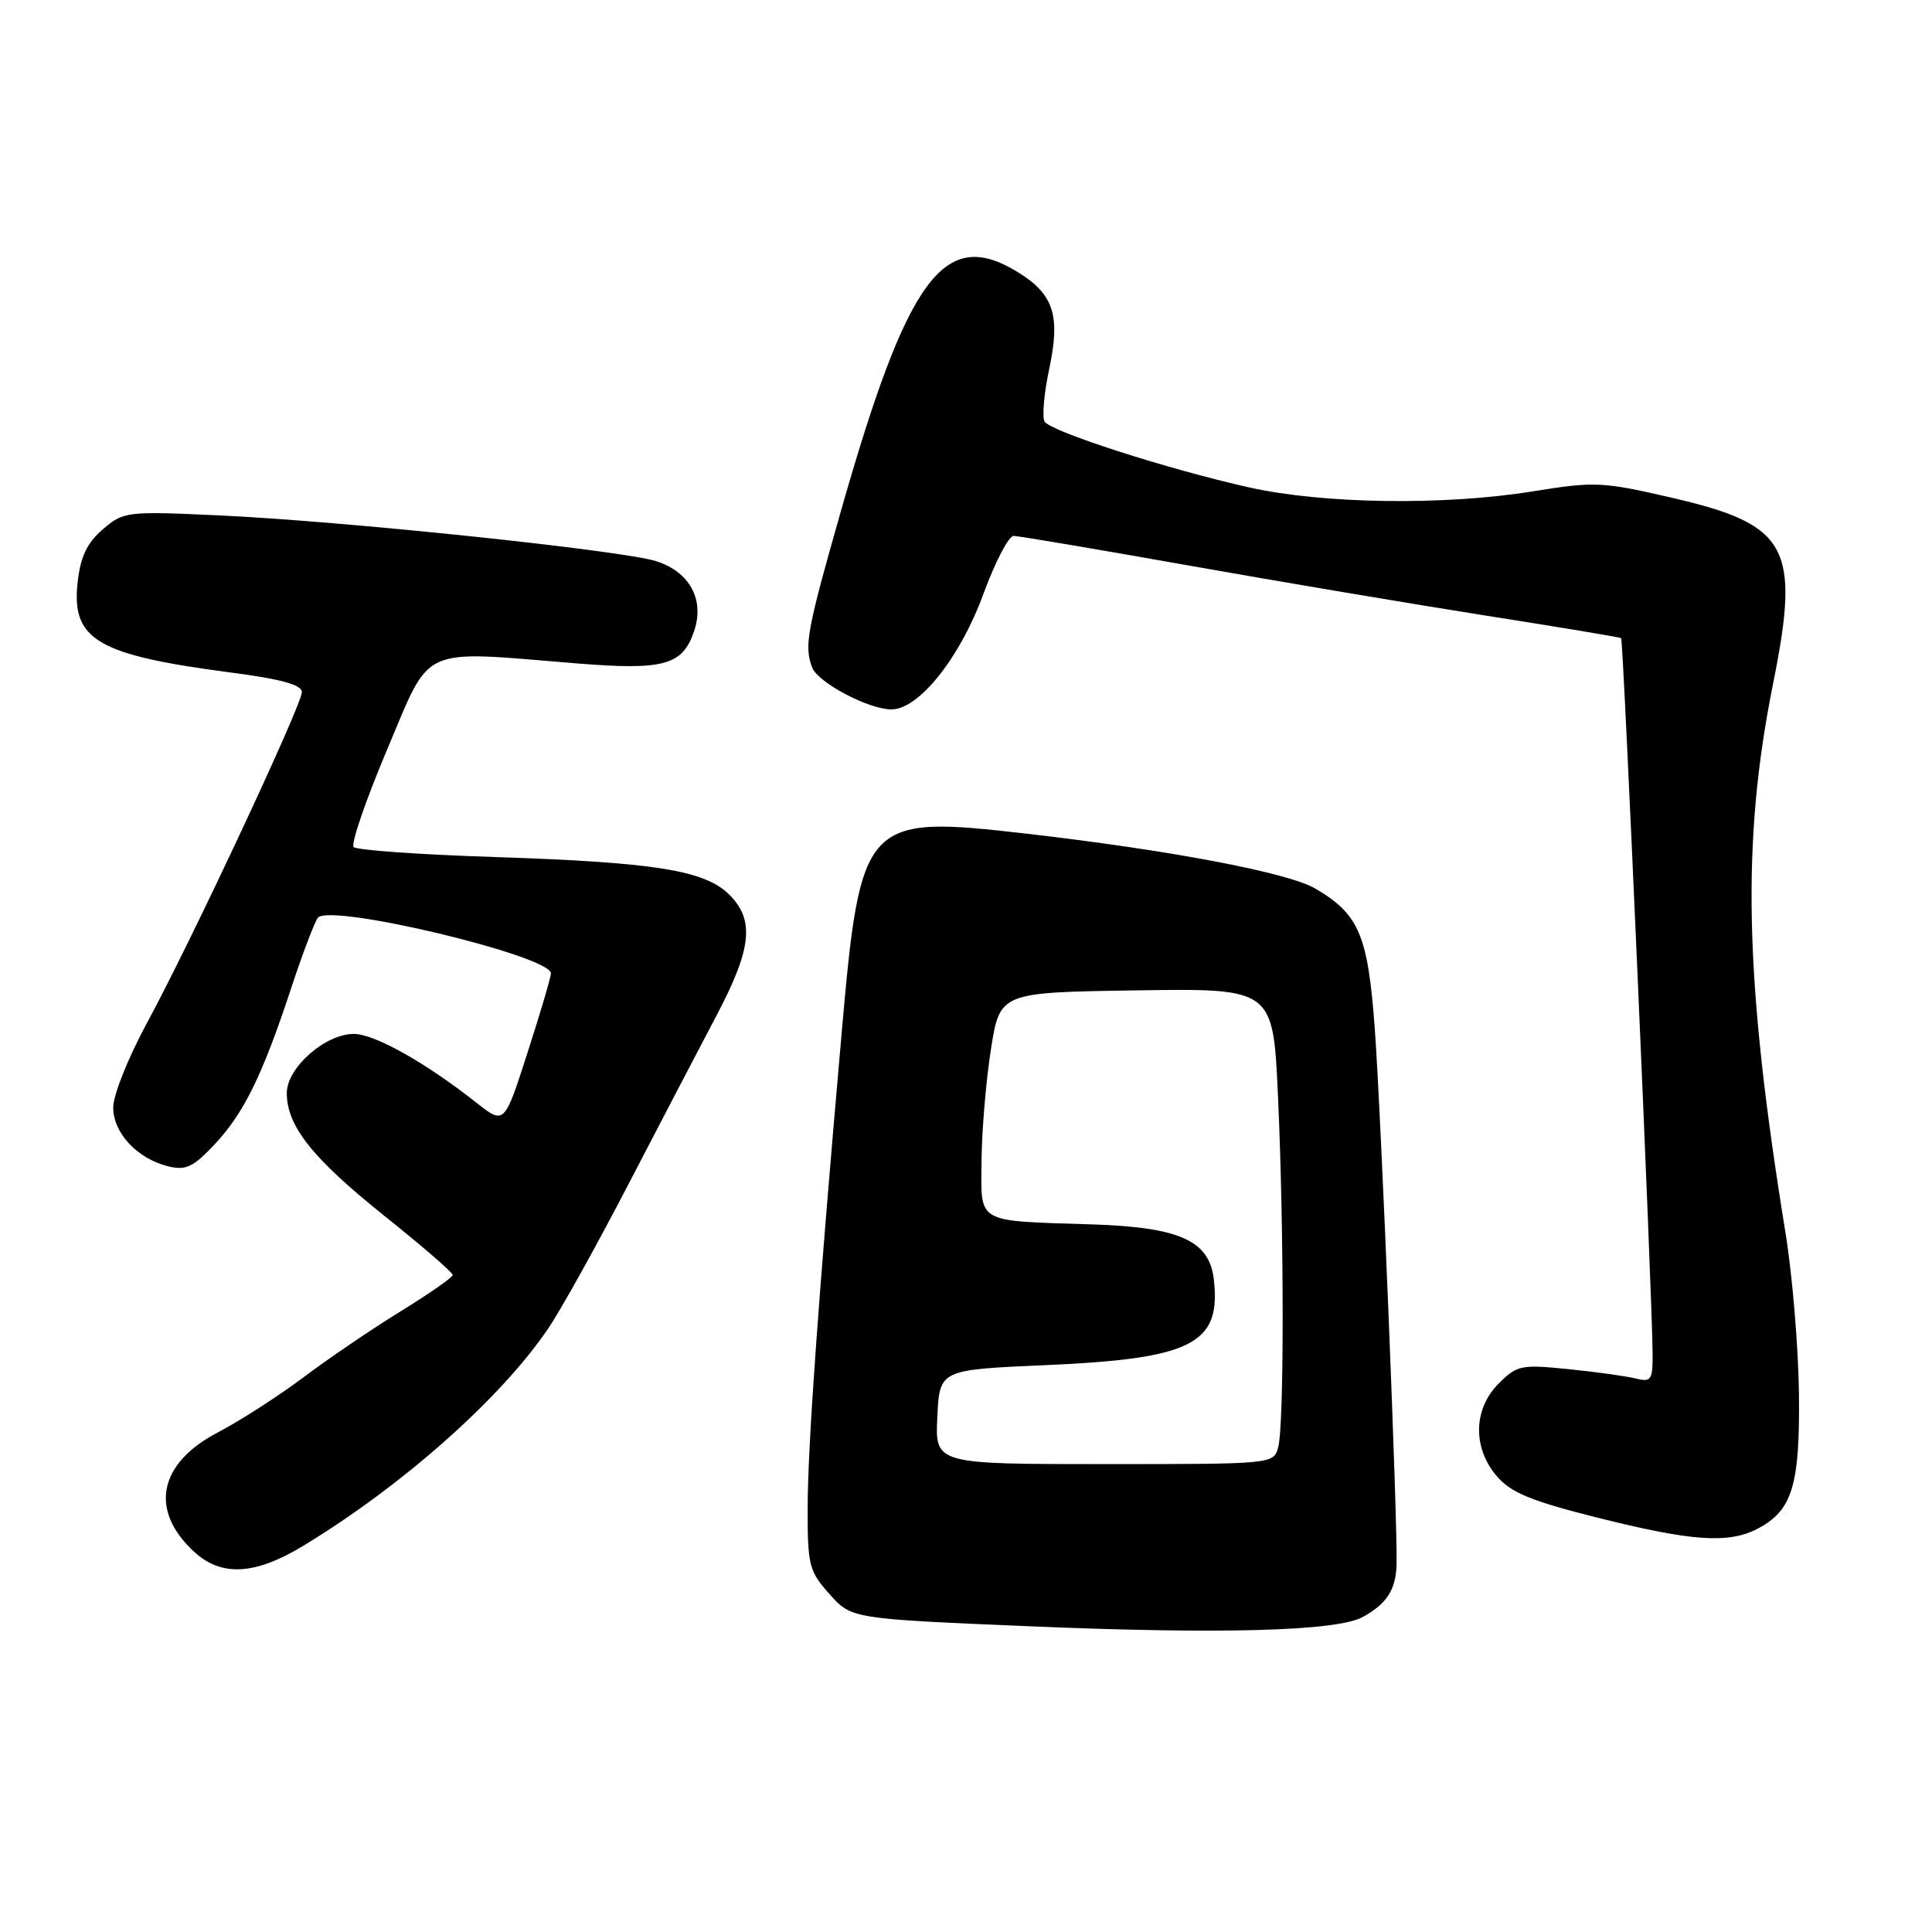 <?xml version="1.0" encoding="UTF-8" standalone="no"?>
<!DOCTYPE svg PUBLIC "-//W3C//DTD SVG 1.1//EN" "http://www.w3.org/Graphics/SVG/1.1/DTD/svg11.dtd" >
<svg xmlns="http://www.w3.org/2000/svg" xmlns:xlink="http://www.w3.org/1999/xlink" version="1.1" viewBox="0 0 256 256">
 <g >
 <path fill="currentColor"
d=" M 180.58 214.26 C 183.72 212.53 184.93 210.68 185.05 207.43 C 185.23 202.41 183.03 148.09 182.16 136.21 C 181.25 123.90 180.07 121.13 174.29 117.74 C 170.67 115.62 155.07 112.66 136.05 110.47 C 114.45 107.99 114.02 108.46 111.50 137.15 C 108.43 172.09 107.04 191.49 107.02 199.73 C 107.00 207.43 107.19 208.18 109.92 211.23 C 112.83 214.50 112.83 214.50 136.67 215.50 C 162.00 216.56 177.18 216.13 180.58 214.26 Z  M 40.23 204.80 C 53.39 196.81 66.42 185.24 72.66 176.00 C 74.34 173.53 79.09 164.97 83.23 157.00 C 87.36 149.03 92.61 138.99 94.87 134.70 C 99.61 125.74 100.03 121.94 96.65 118.56 C 93.41 115.32 86.82 114.26 65.54 113.56 C 55.66 113.24 47.26 112.65 46.86 112.24 C 46.47 111.83 48.48 105.99 51.32 99.26 C 57.22 85.34 55.32 86.19 76.50 87.91 C 87.90 88.83 90.40 88.16 91.94 83.73 C 93.41 79.53 91.44 75.81 86.99 74.37 C 82.54 72.93 45.35 69.03 28.97 68.29 C 16.76 67.73 16.37 67.78 13.62 70.14 C 11.53 71.94 10.67 73.75 10.29 77.14 C 9.43 84.77 12.86 86.79 30.57 89.11 C 37.23 89.98 40.00 90.74 40.00 91.70 C 40.00 93.41 25.30 124.81 19.42 135.65 C 16.99 140.14 15.00 145.12 15.00 146.73 C 15.00 150.12 18.17 153.52 22.27 154.54 C 24.60 155.12 25.58 154.66 28.37 151.71 C 32.30 147.54 34.75 142.55 38.56 131.00 C 40.10 126.33 41.71 122.09 42.13 121.60 C 43.78 119.67 73.00 126.66 73.00 128.98 C 73.00 129.47 71.61 134.18 69.91 139.45 C 66.83 149.03 66.83 149.03 63.16 146.14 C 56.38 140.79 49.63 137.00 46.88 137.00 C 43.08 137.00 38.00 141.49 38.00 144.84 C 38.01 149.22 41.39 153.47 50.95 161.12 C 55.93 165.11 60.00 168.62 59.99 168.94 C 59.99 169.25 56.88 171.42 53.08 173.76 C 49.28 176.10 43.48 180.04 40.20 182.51 C 36.91 184.98 31.81 188.26 28.87 189.80 C 21.01 193.90 19.76 200.10 25.69 205.59 C 29.33 208.96 33.79 208.72 40.23 204.80 Z  M 232.84 202.59 C 237.50 200.17 238.51 196.87 238.37 184.58 C 238.29 178.49 237.50 169.00 236.61 163.50 C 231.13 129.78 230.71 111.67 234.95 90.55 C 238.58 72.48 236.97 69.52 221.55 65.96 C 212.34 63.83 211.33 63.78 203.15 65.10 C 191.37 67.01 175.33 66.78 165.50 64.58 C 154.76 62.18 139.23 57.18 138.42 55.87 C 138.06 55.29 138.33 52.14 139.03 48.87 C 140.54 41.75 139.62 38.96 134.77 36.00 C 125.09 30.10 120.26 36.67 111.38 67.88 C 106.90 83.61 106.54 85.62 107.62 88.46 C 108.39 90.45 115.11 94.00 118.11 94.00 C 121.77 94.00 127.21 87.16 130.31 78.69 C 131.86 74.46 133.66 71.01 134.31 71.01 C 134.97 71.02 145.40 72.78 157.50 74.93 C 169.60 77.08 187.38 80.07 197.00 81.59 C 206.62 83.10 214.64 84.43 214.81 84.56 C 215.10 84.77 218.93 171.70 218.98 179.36 C 219.00 182.86 218.79 183.17 216.75 182.66 C 215.51 182.35 211.50 181.79 207.83 181.42 C 201.56 180.78 201.02 180.89 198.58 183.33 C 195.21 186.70 195.11 191.85 198.34 195.61 C 200.21 197.79 202.89 198.89 211.59 201.08 C 224.15 204.23 228.99 204.57 232.84 202.59 Z  M 124.20 187.75 C 124.50 181.50 124.50 181.50 138.50 180.89 C 158.01 180.04 161.85 178.08 160.83 169.47 C 160.23 164.38 156.27 162.61 144.72 162.24 C 129.12 161.74 129.99 162.24 130.06 153.73 C 130.10 149.75 130.66 143.12 131.31 139.00 C 132.50 131.50 132.50 131.50 150.59 131.23 C 168.69 130.96 168.69 130.96 169.34 145.23 C 170.15 163.03 170.17 188.76 169.37 191.75 C 168.77 194.00 168.75 194.00 146.34 194.00 C 123.90 194.00 123.90 194.00 124.20 187.75 Z "/>
</g>
</svg>